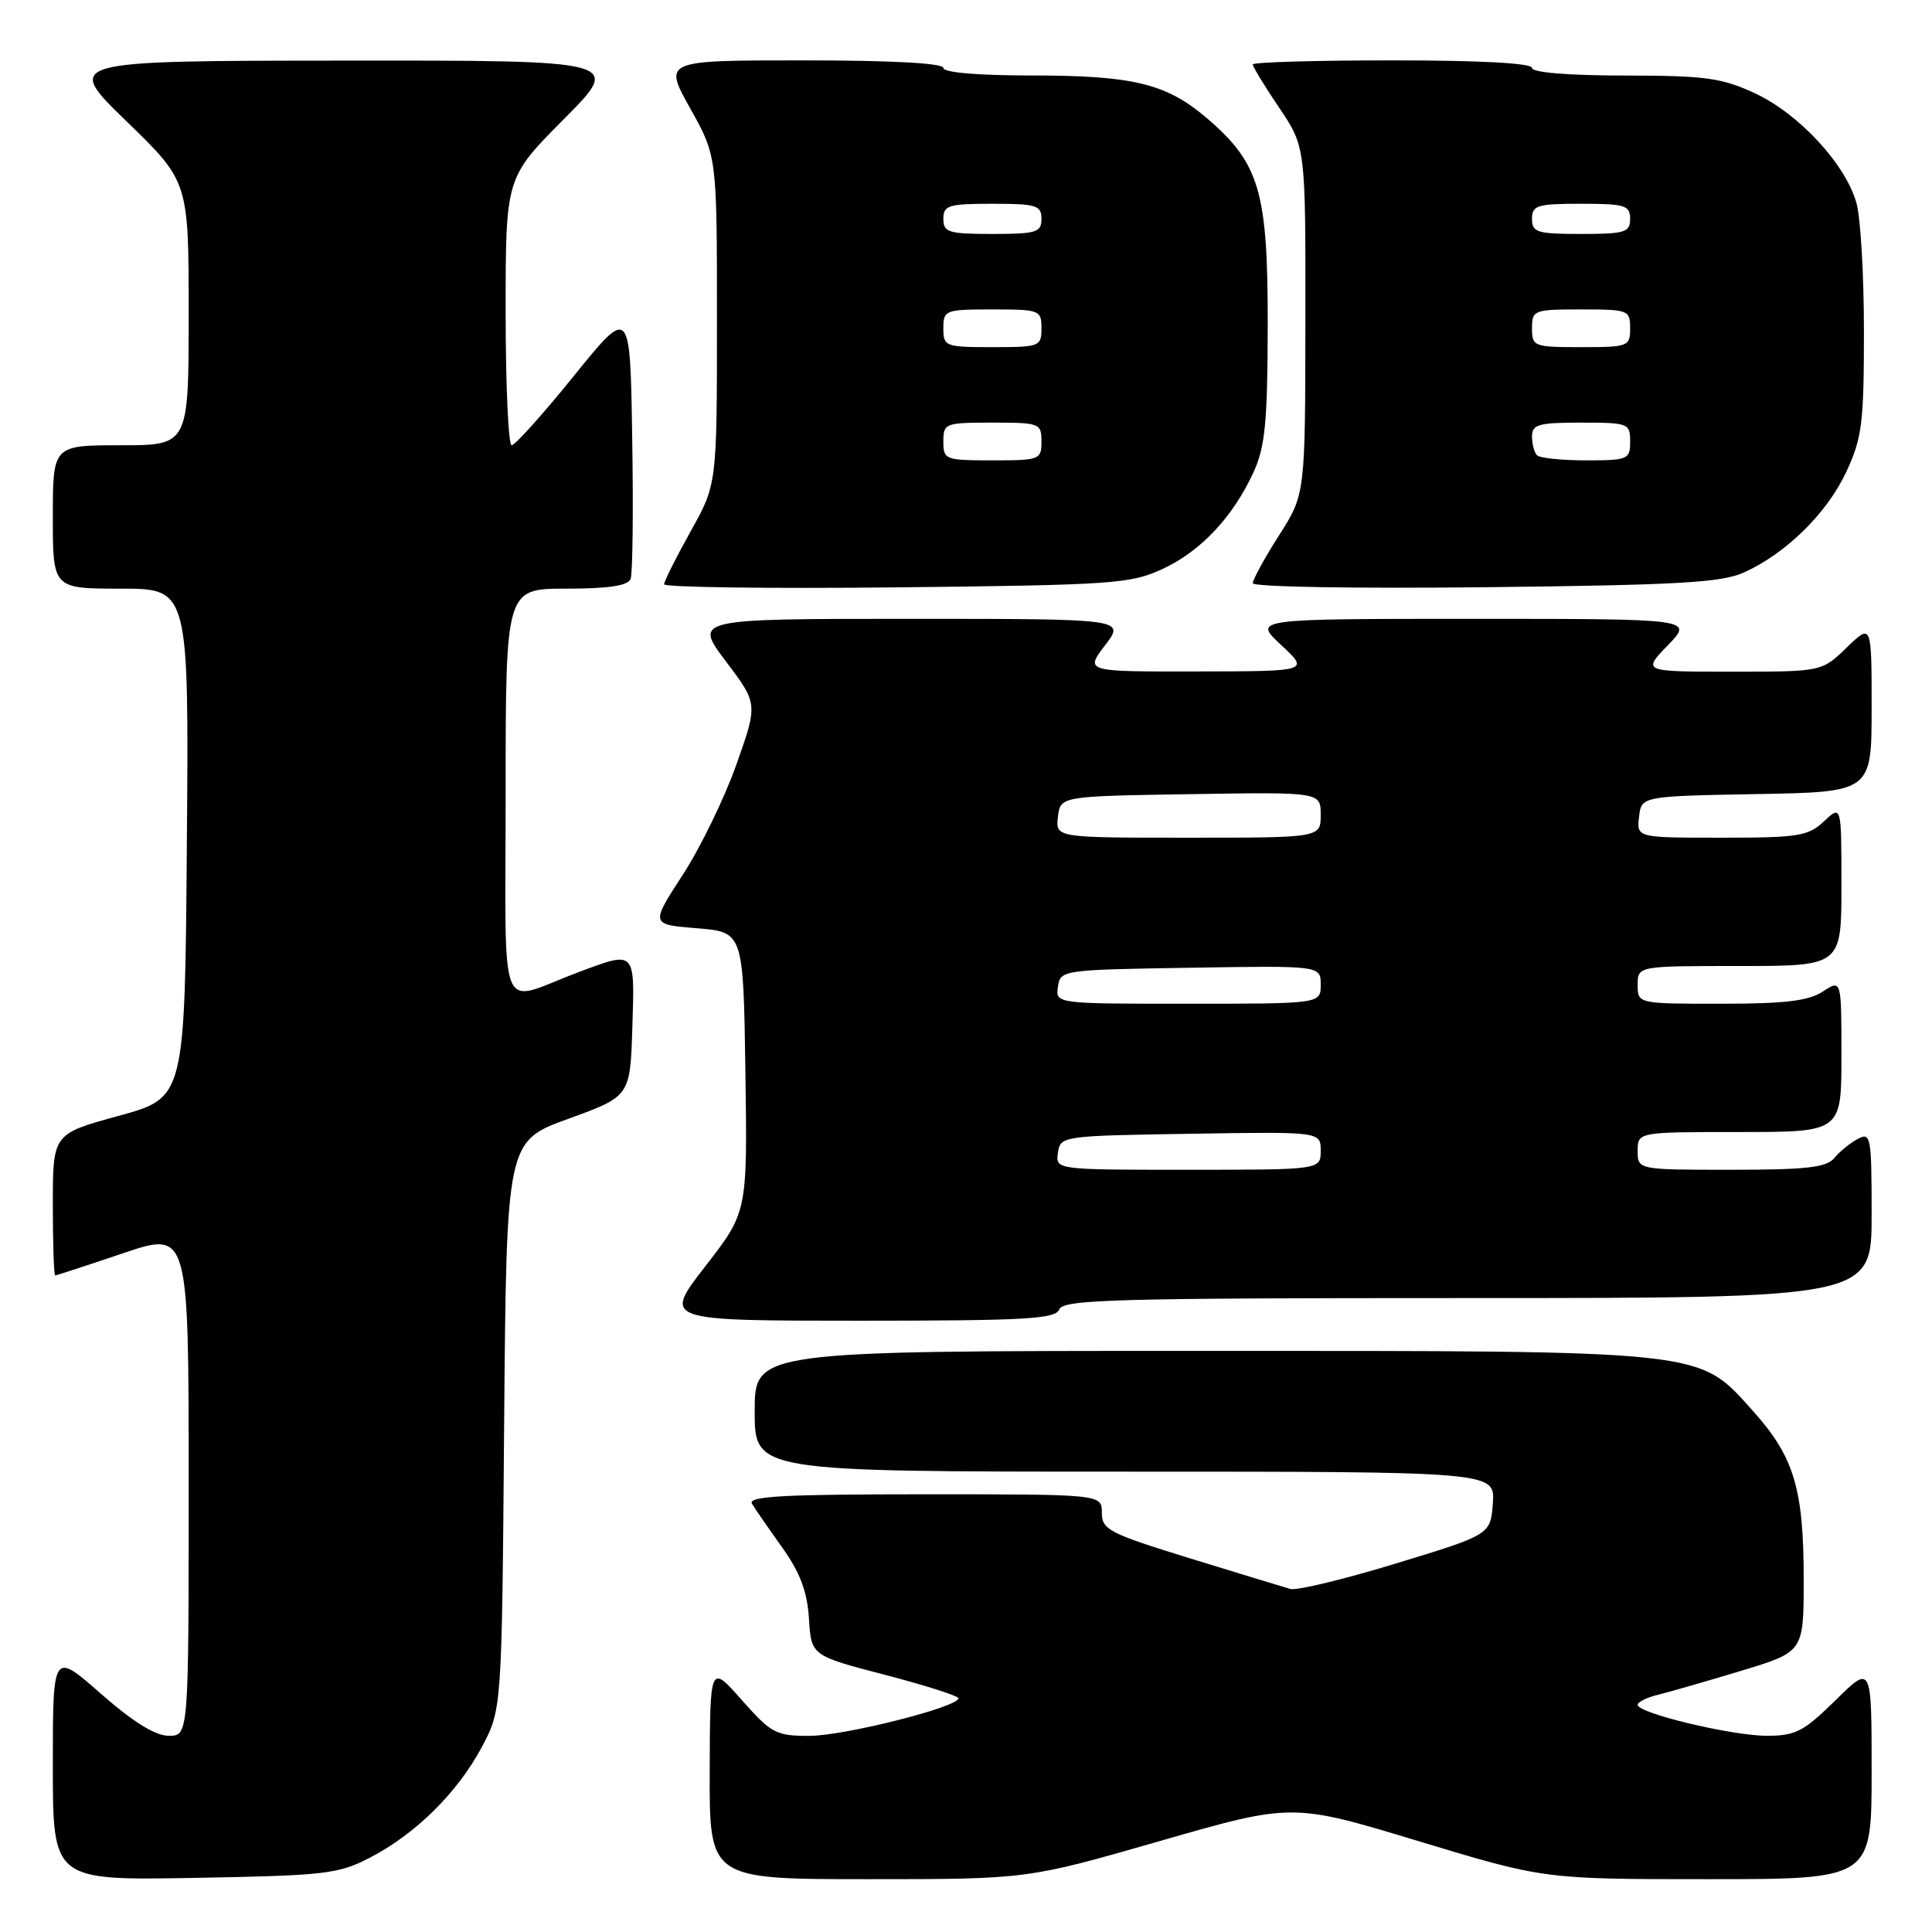 <?xml version="1.0" encoding="UTF-8" standalone="no"?>
<!DOCTYPE svg PUBLIC "-//W3C//DTD SVG 1.1//EN" "http://www.w3.org/Graphics/SVG/1.1/DTD/svg11.dtd" >
<svg xmlns="http://www.w3.org/2000/svg" xmlns:xlink="http://www.w3.org/1999/xlink" version="1.1" viewBox="0 0 256 256">
 <g >
 <path fill="currentColor"
d=" M 49.00 246.16 C 55.08 243.01 60.62 237.53 63.84 231.50 C 66.50 226.50 66.50 226.50 66.80 188.86 C 67.11 151.22 67.11 151.22 75.30 148.25 C 83.50 145.27 83.50 145.27 83.79 136.14 C 84.11 125.81 84.27 125.96 76.50 128.88 C 65.82 132.89 67.00 135.85 67.00 105.07 C 67.00 78.00 67.00 78.00 75.03 78.00 C 80.65 78.00 83.21 77.61 83.56 76.71 C 83.83 76.01 83.93 67.59 83.77 58.01 C 83.50 40.59 83.50 40.59 76.05 49.80 C 71.96 54.86 68.24 59.00 67.80 59.00 C 67.36 59.00 67.00 51.02 67.00 41.27 C 67.00 23.54 67.00 23.54 74.73 15.77 C 82.45 8.00 82.45 8.00 45.48 8.03 C 8.50 8.06 8.50 8.06 16.75 16.06 C 25.00 24.06 25.00 24.06 25.00 41.53 C 25.00 59.00 25.00 59.00 16.00 59.00 C 7.00 59.00 7.00 59.00 7.00 68.50 C 7.00 78.00 7.00 78.00 16.01 78.00 C 25.03 78.00 25.03 78.00 24.76 111.73 C 24.50 145.45 24.50 145.45 15.75 147.85 C 7.00 150.24 7.00 150.24 7.00 159.62 C 7.00 164.78 7.14 169.00 7.31 169.00 C 7.48 169.00 11.53 167.68 16.31 166.06 C 25.00 163.13 25.00 163.13 25.00 196.56 C 25.00 230.00 25.00 230.00 22.36 230.00 C 20.58 230.00 17.65 228.18 13.36 224.42 C 7.00 218.83 7.00 218.83 7.00 233.99 C 7.00 249.16 7.00 249.16 25.75 248.83 C 43.09 248.52 44.84 248.32 49.00 246.16 Z  M 153.68 243.95 C 171.24 238.90 171.24 238.90 187.92 243.95 C 204.61 249.00 204.61 249.00 226.30 249.00 C 248.00 249.00 248.00 249.00 248.00 234.79 C 248.00 220.58 248.00 220.58 243.22 225.29 C 239.01 229.43 237.91 230.00 234.13 230.00 C 229.48 230.00 217.00 227.01 217.00 225.90 C 217.00 225.52 218.24 224.91 219.75 224.55 C 221.26 224.18 226.21 222.75 230.75 221.38 C 239.00 218.88 239.00 218.88 239.00 209.31 C 239.00 197.24 237.73 193.02 232.23 186.91 C 224.96 178.82 226.61 179.00 158.82 179.00 C 100.00 179.00 100.00 179.00 100.00 187.00 C 100.00 195.00 100.00 195.00 149.06 195.00 C 198.11 195.00 198.11 195.00 197.81 199.18 C 197.50 203.35 197.50 203.35 185.00 207.16 C 178.12 209.26 171.82 210.78 171.00 210.55 C 170.18 210.32 164.21 208.50 157.75 206.51 C 146.94 203.18 146.00 202.69 146.00 200.44 C 146.00 198.00 146.00 198.00 122.44 198.00 C 103.86 198.00 99.04 198.26 99.64 199.25 C 100.06 199.94 101.85 202.54 103.63 205.03 C 106.01 208.36 106.96 210.86 107.19 214.47 C 107.50 219.38 107.50 219.38 117.25 221.92 C 122.61 223.32 127.00 224.72 127.00 225.03 C 127.00 226.19 111.89 230.00 107.27 230.01 C 102.83 230.02 102.21 229.69 98.29 225.26 C 94.08 220.50 94.08 220.50 94.04 234.75 C 94.00 249.00 94.00 249.00 115.06 249.00 C 136.13 249.00 136.13 249.00 153.68 243.95 Z  M 140.36 173.50 C 140.86 172.19 147.81 172.00 194.47 172.00 C 248.00 172.00 248.00 172.00 248.00 160.96 C 248.00 150.58 247.89 149.99 246.17 150.91 C 245.16 151.45 243.75 152.59 243.05 153.45 C 242.01 154.70 239.35 155.00 229.38 155.00 C 217.00 155.00 217.00 155.00 217.00 152.50 C 217.00 150.00 217.00 150.00 230.50 150.00 C 244.00 150.00 244.00 150.00 244.00 139.88 C 244.00 129.77 244.00 129.77 241.54 131.38 C 239.64 132.63 236.51 133.00 228.04 133.00 C 217.00 133.00 217.00 133.00 217.00 130.50 C 217.00 128.00 217.00 128.00 230.50 128.00 C 244.00 128.00 244.00 128.00 244.00 117.33 C 244.00 106.65 244.00 106.65 241.69 108.83 C 239.59 110.79 238.30 111.00 228.12 111.00 C 216.87 111.00 216.87 111.00 217.18 108.25 C 217.50 105.50 217.50 105.50 232.75 105.22 C 248.00 104.95 248.00 104.95 248.00 93.78 C 248.00 82.61 248.00 82.61 244.70 85.80 C 241.40 89.00 241.40 89.00 229.51 89.00 C 217.61 89.00 217.61 89.00 221.00 85.50 C 224.39 82.00 224.39 82.00 195.21 82.00 C 166.03 82.00 166.03 82.00 169.76 85.47 C 173.50 88.95 173.50 88.95 158.63 88.97 C 143.76 89.00 143.76 89.00 146.43 85.50 C 149.10 82.00 149.10 82.00 120.52 82.00 C 91.94 82.00 91.94 82.00 96.18 87.63 C 100.43 93.25 100.43 93.25 97.57 101.32 C 96.00 105.76 92.79 112.35 90.45 115.95 C 86.19 122.50 86.19 122.50 92.35 123.00 C 98.50 123.50 98.50 123.50 98.77 142.05 C 99.04 160.60 99.04 160.60 93.45 167.80 C 87.86 175.00 87.86 175.00 113.82 175.00 C 135.98 175.00 139.87 174.78 140.36 173.50 Z  M 154.03 75.40 C 159.11 73.05 163.41 68.47 166.13 62.50 C 167.64 59.19 167.96 55.84 167.98 43.07 C 168.00 25.37 166.91 21.65 159.92 15.66 C 154.55 11.07 150.16 10.00 136.63 10.00 C 129.54 10.00 125.00 9.61 125.00 9.00 C 125.00 8.37 118.15 8.00 106.45 8.00 C 87.90 8.00 87.90 8.00 91.45 14.35 C 95.00 20.69 95.00 20.69 95.00 42.43 C 95.00 64.18 95.00 64.18 91.50 70.43 C 89.58 73.88 88.00 77.02 88.00 77.42 C 88.00 77.82 101.84 78.01 118.75 77.83 C 147.49 77.52 149.80 77.36 154.03 75.40 Z  M 231.07 75.86 C 236.65 73.35 242.10 67.99 244.65 62.51 C 246.73 58.04 246.98 56.04 246.98 44.00 C 246.99 36.58 246.54 28.90 246.00 26.93 C 244.57 21.78 238.39 15.09 232.56 12.37 C 228.12 10.31 226.00 10.02 215.25 10.01 C 207.76 10.00 203.00 9.61 203.00 9.00 C 203.00 8.37 196.17 8.00 184.50 8.00 C 174.32 8.00 166.00 8.24 166.00 8.54 C 166.00 8.84 167.57 11.42 169.50 14.28 C 173.00 19.47 173.00 19.47 172.97 42.49 C 172.95 65.50 172.95 65.50 169.47 70.95 C 167.56 73.95 166.00 76.80 166.00 77.28 C 166.00 77.77 179.65 78.00 196.75 77.81 C 222.35 77.53 228.10 77.20 231.07 75.86 Z  M 140.18 152.75 C 140.50 150.53 140.72 150.50 157.75 150.23 C 175.00 149.95 175.00 149.95 175.00 152.48 C 175.00 155.00 175.00 155.00 157.43 155.00 C 139.86 155.00 139.86 155.00 140.18 152.75 Z  M 140.18 130.75 C 140.50 128.53 140.72 128.50 157.75 128.23 C 175.00 127.95 175.00 127.95 175.00 130.48 C 175.00 133.00 175.00 133.00 157.43 133.00 C 139.86 133.00 139.86 133.00 140.18 130.75 Z  M 140.18 108.25 C 140.50 105.50 140.50 105.50 157.75 105.23 C 175.00 104.95 175.00 104.95 175.00 107.98 C 175.00 111.00 175.00 111.00 157.43 111.00 C 139.87 111.00 139.87 111.00 140.18 108.25 Z  M 125.00 58.50 C 125.00 56.09 125.23 56.00 131.50 56.00 C 137.77 56.00 138.00 56.09 138.00 58.50 C 138.00 60.91 137.77 61.00 131.50 61.00 C 125.23 61.00 125.00 60.91 125.00 58.50 Z  M 125.00 43.50 C 125.00 41.09 125.23 41.00 131.50 41.00 C 137.77 41.00 138.00 41.09 138.00 43.50 C 138.00 45.91 137.77 46.00 131.50 46.00 C 125.23 46.00 125.00 45.91 125.00 43.50 Z  M 125.00 29.00 C 125.00 27.21 125.67 27.00 131.50 27.00 C 137.33 27.00 138.00 27.21 138.00 29.00 C 138.00 30.79 137.33 31.00 131.50 31.00 C 125.67 31.00 125.00 30.79 125.00 29.00 Z  M 203.67 60.33 C 203.30 59.97 203.00 58.84 203.00 57.83 C 203.00 56.24 203.86 56.00 209.50 56.00 C 215.77 56.00 216.00 56.09 216.00 58.50 C 216.00 60.88 215.72 61.00 210.17 61.00 C 206.96 61.00 204.03 60.70 203.67 60.33 Z  M 203.00 43.50 C 203.00 41.09 203.23 41.00 209.50 41.00 C 215.77 41.00 216.00 41.09 216.00 43.50 C 216.00 45.91 215.77 46.00 209.50 46.00 C 203.23 46.00 203.00 45.91 203.00 43.50 Z  M 203.00 29.00 C 203.00 27.21 203.67 27.00 209.50 27.00 C 215.33 27.00 216.00 27.21 216.00 29.00 C 216.00 30.79 215.33 31.00 209.50 31.00 C 203.67 31.00 203.00 30.79 203.00 29.00 Z "/>
</g>
</svg>